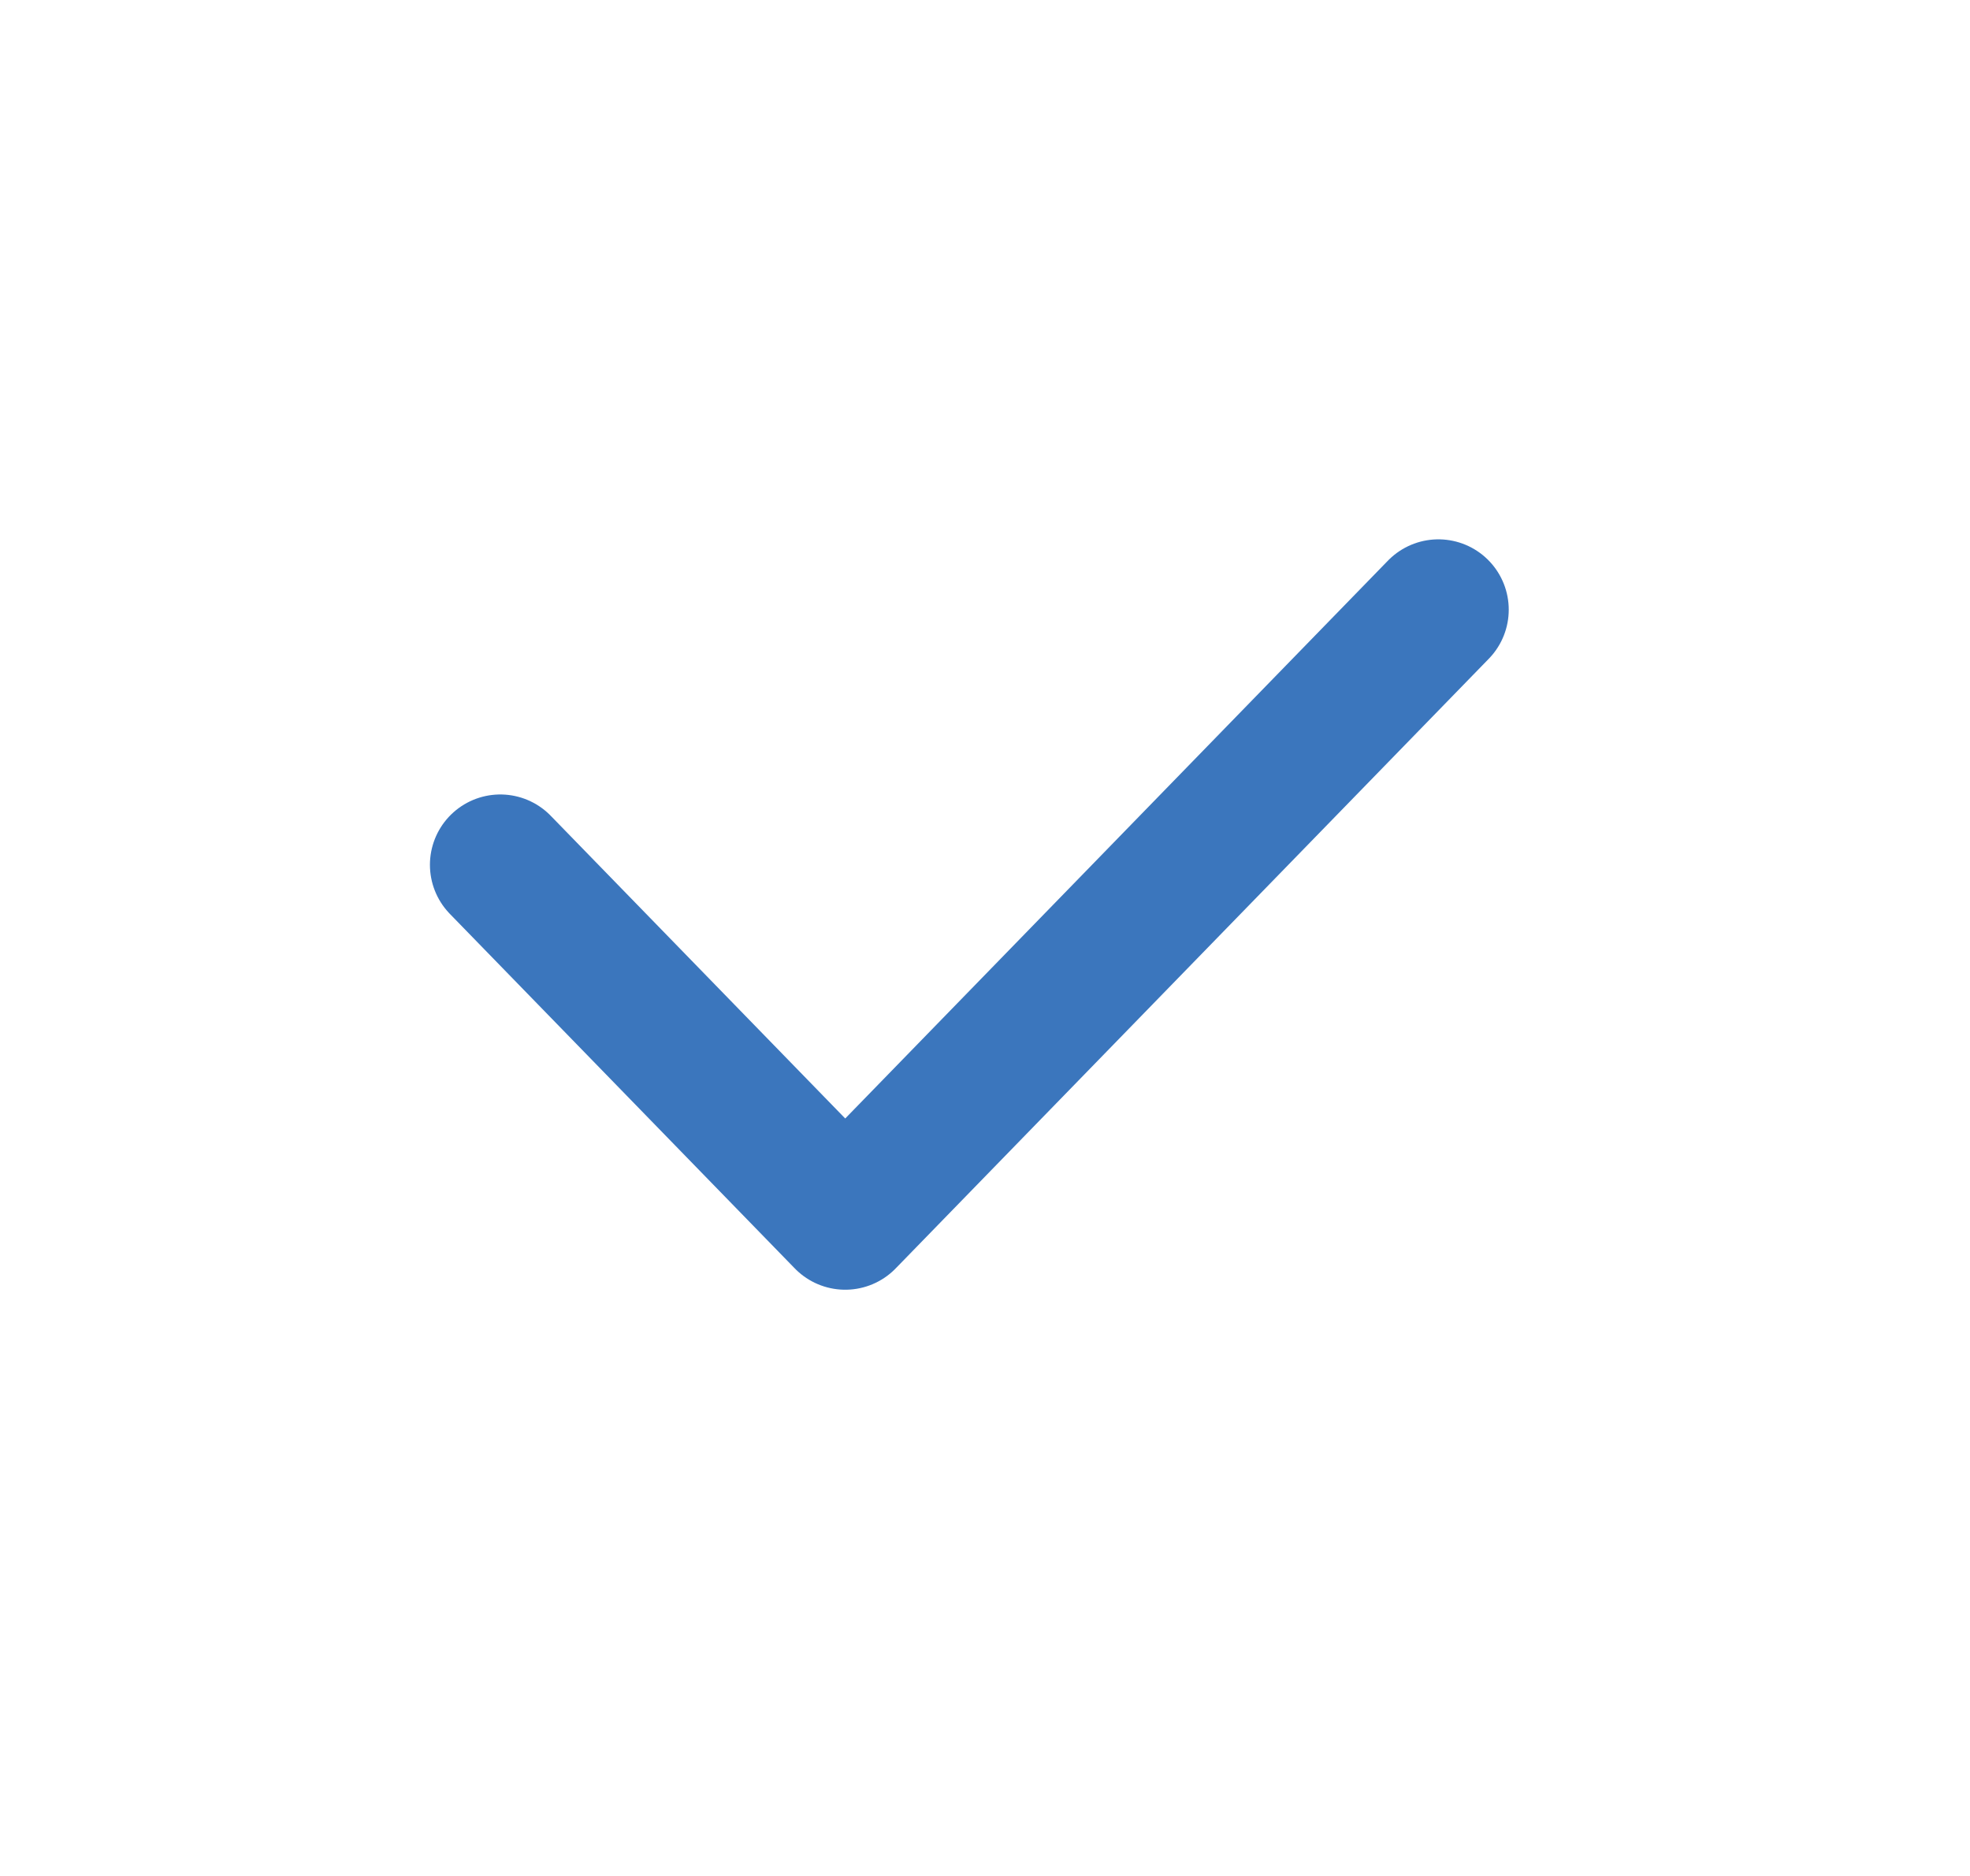 <svg width="21" height="20" viewBox="0 0 21 20" fill="none" xmlns="http://www.w3.org/2000/svg">
<path d="M5.333 9.22L9.01 13L15.333 6.5" stroke="#3B76BD" stroke-width="1.5" stroke-linecap="round" stroke-linejoin="round"/>
</svg>

